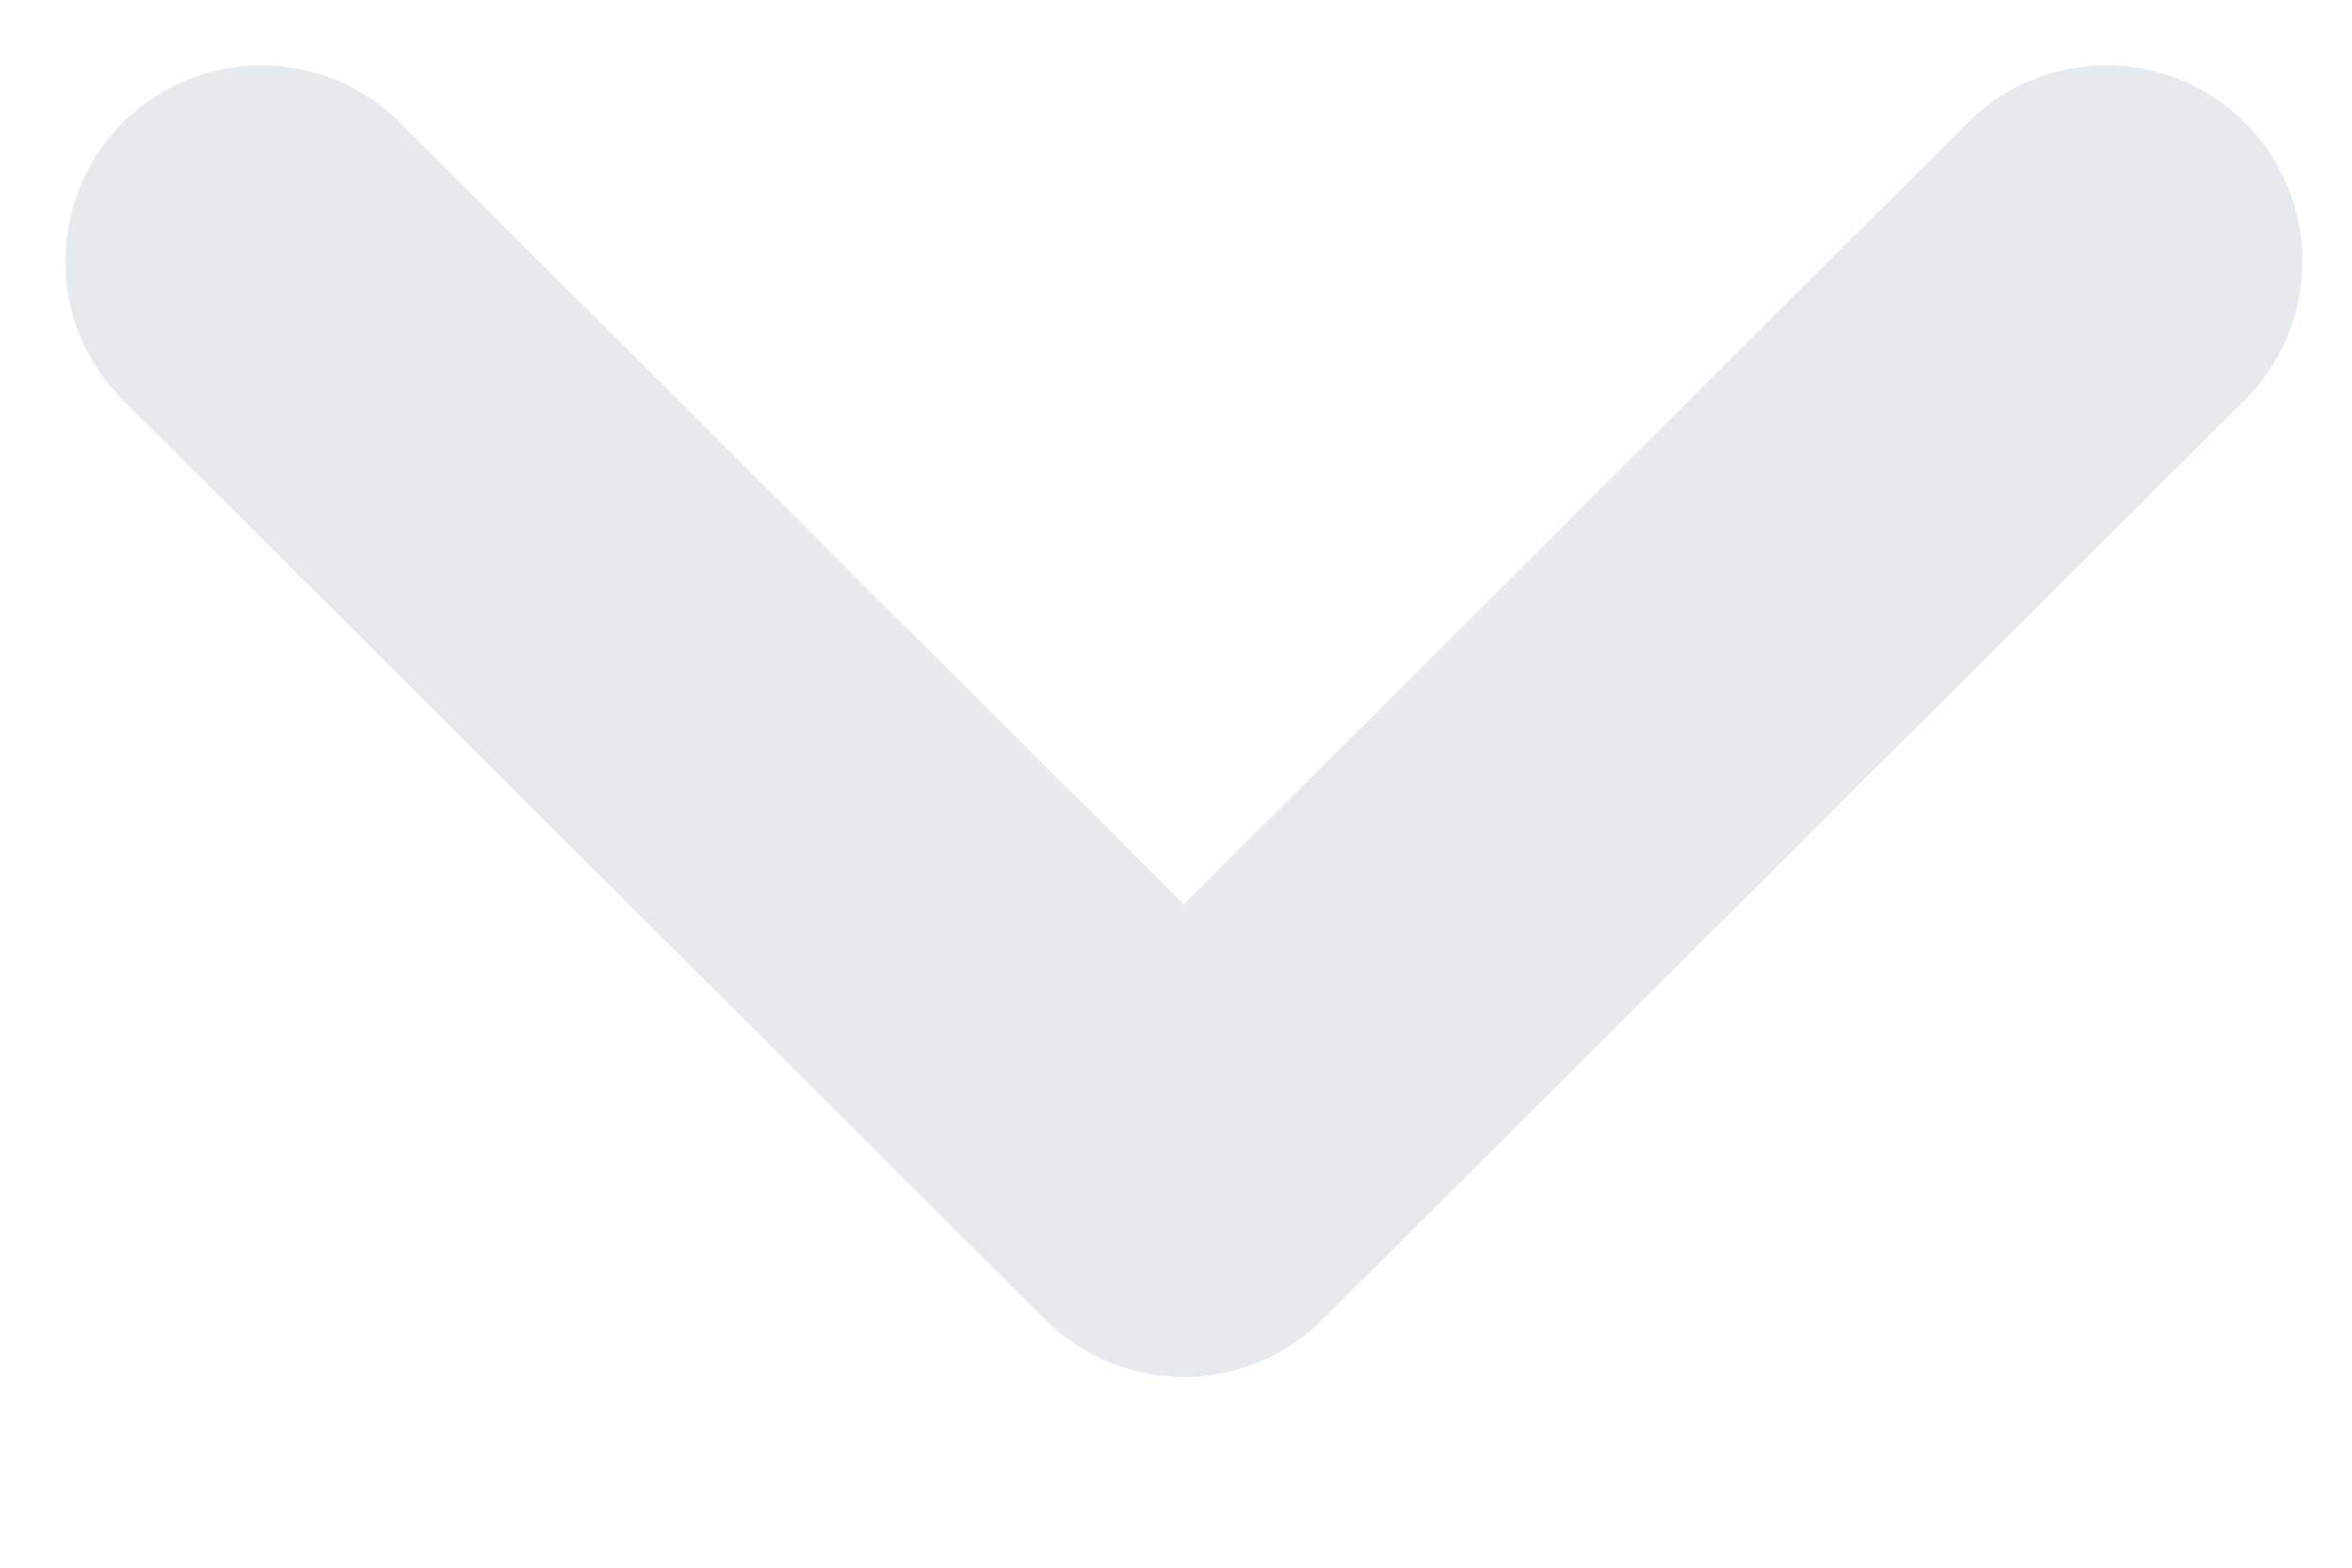 <svg width="9" height="6" viewBox="0 0 9 6" fill="none" xmlns="http://www.w3.org/2000/svg">
<path d="M1 1L4.53 4.52L8.06 1" stroke="#E6EAED" stroke-width="1.5" stroke-linecap="round" stroke-linejoin="round"/>
</svg>
